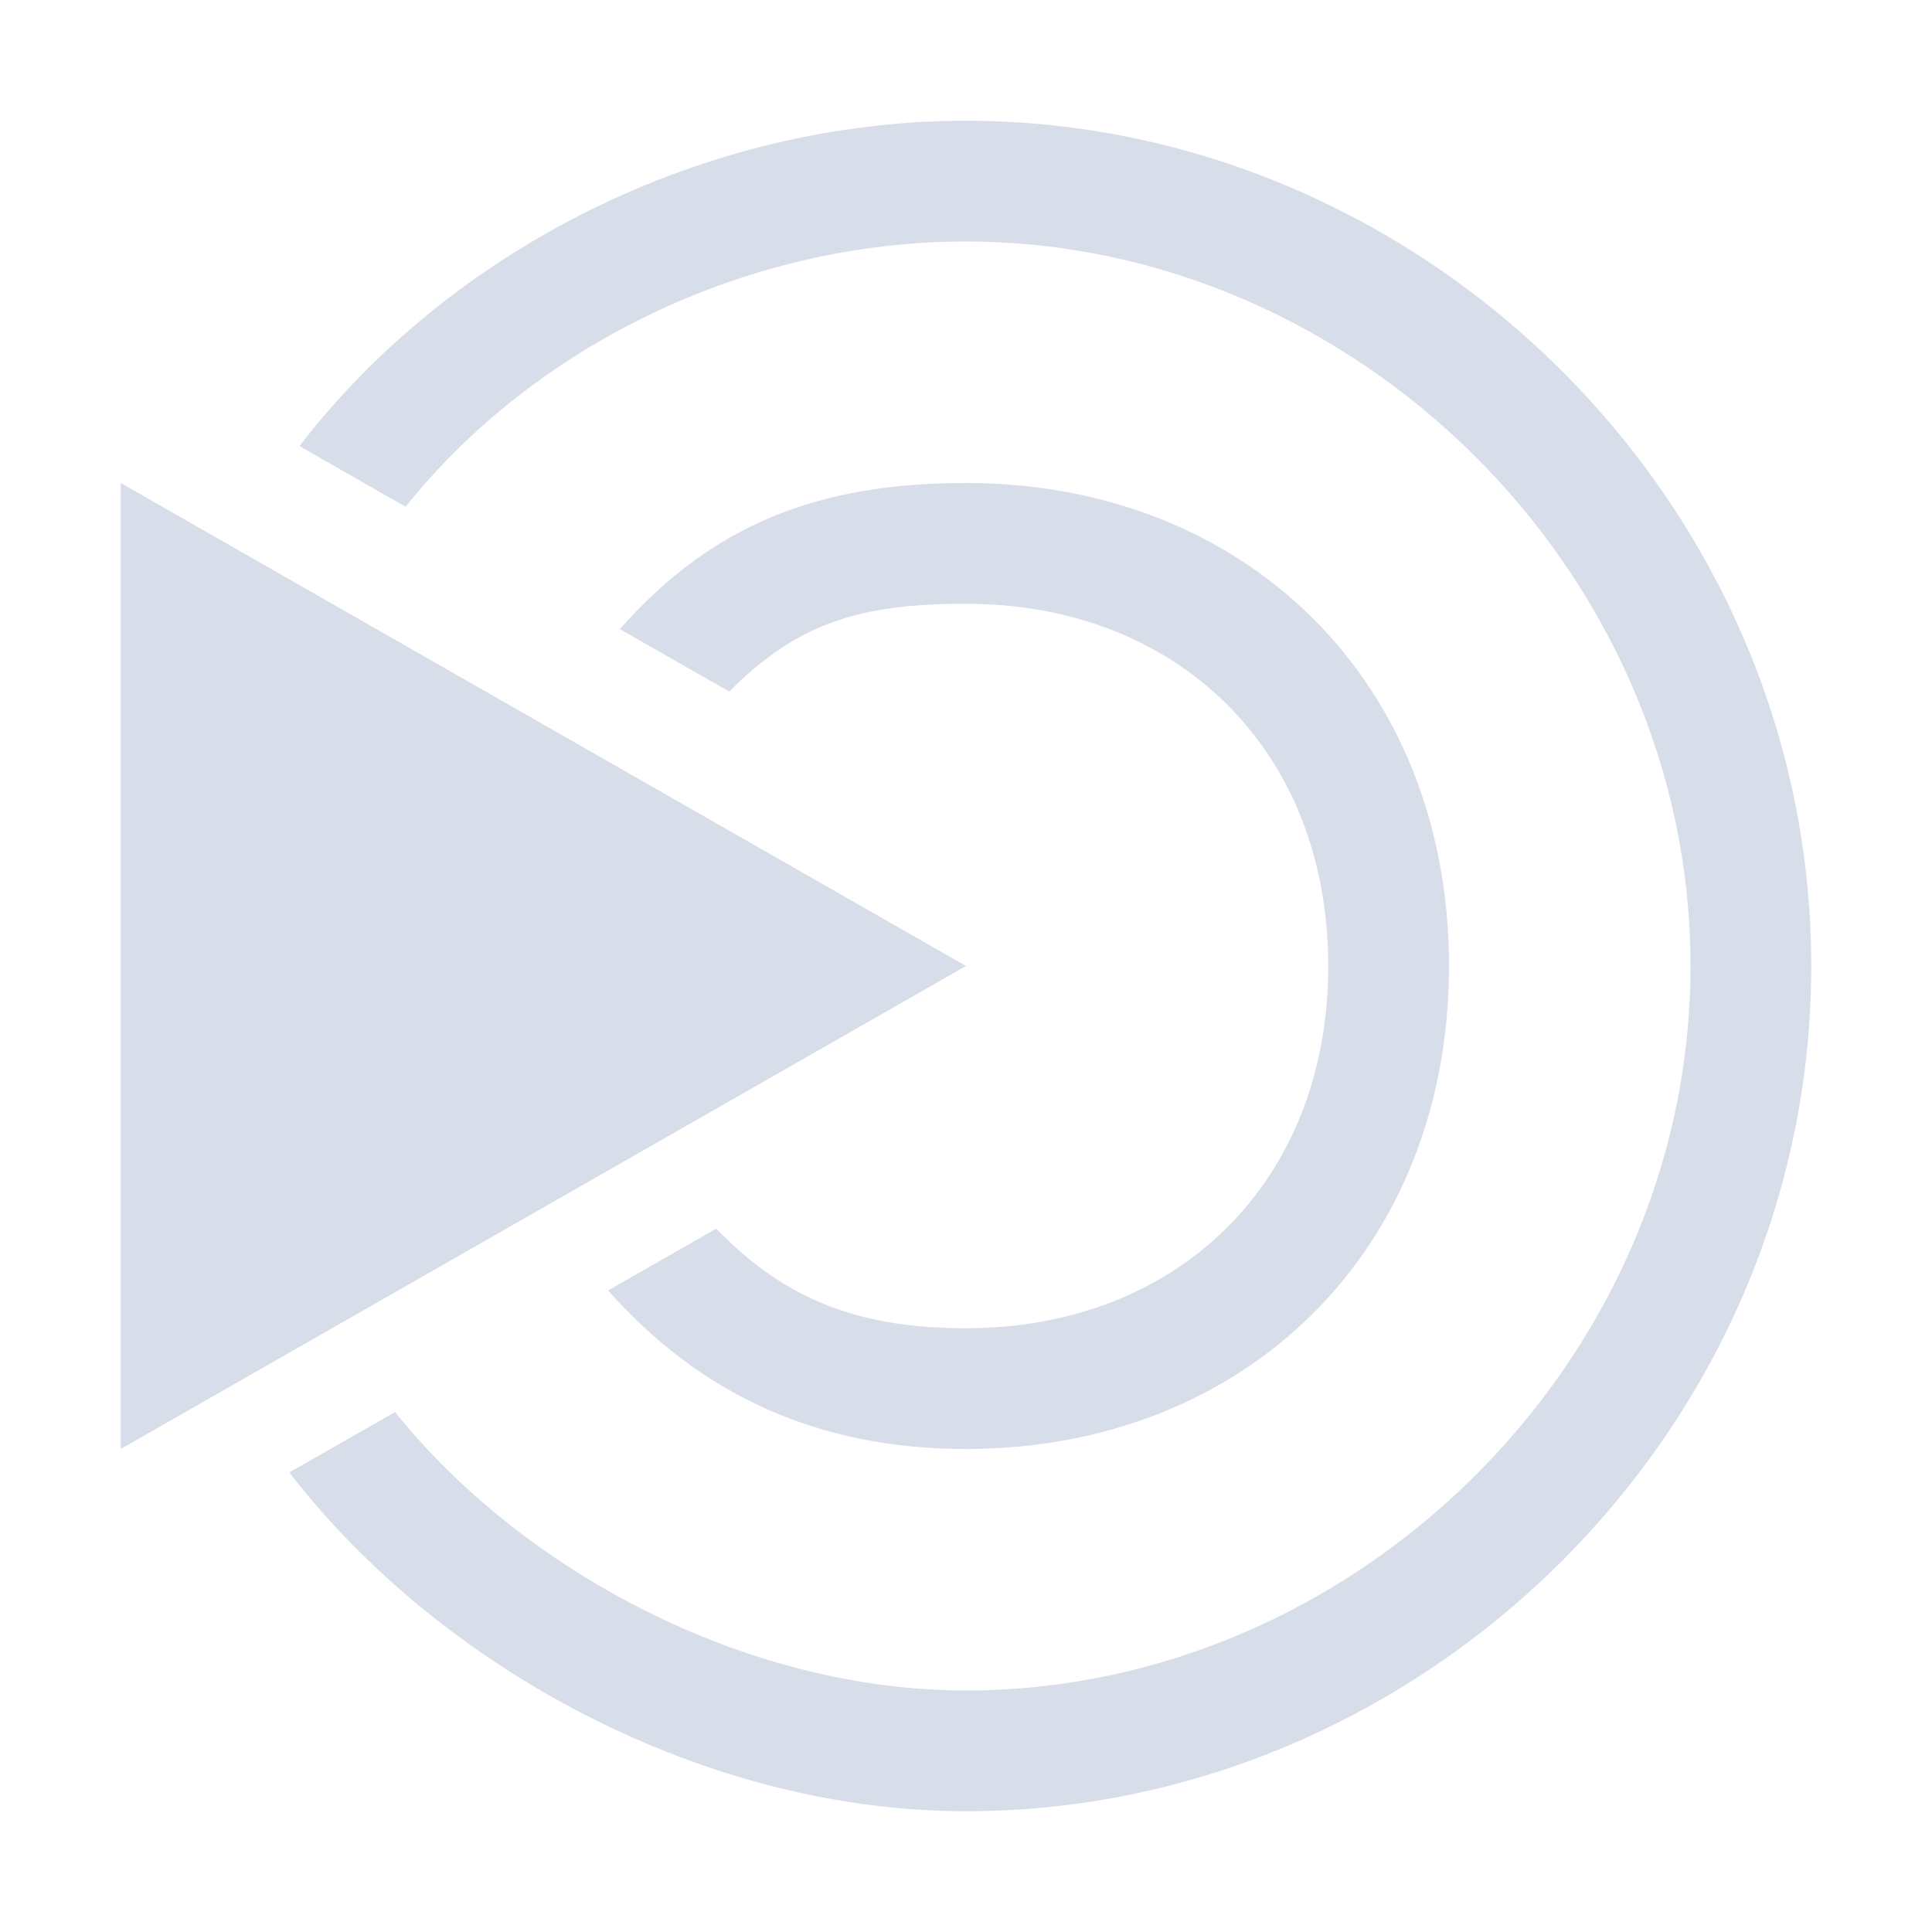 <!--Part of Monotone: https://github.com/sixsixfive/Monotone, released under cc-by-sa_v4-->
<svg xmlns="http://www.w3.org/2000/svg" version="1" viewBox="0 0 16 16">
    <g stroke-width="0" fill="#d8dee9">
        <path d="M1 4l7 4-7 4z" fill-rule="evenodd"/>
        <path d="M15 8c0-3.864-3.23-7-7-7-2.176 0-4.268 1.066-5.52 2.694l.879.503C4.427 2.86 6.183 2 8 2c3.211 0 6 2.713 6 6s-2.789 6-6 6c-1.811 0-3.66-.976-4.728-2.306l-.876.5C3.647 13.817 5.83 15 8 15c3.77 0 7-3.136 7-7z"/>
        <path d="M12 8c0-2.363-1.692-4-4-4-1.228 0-2.102.345-2.867 1.21l.907.517C6.61 5.151 7.14 5 8 5c1.744 0 3 1.204 3 3s-1.256 3-3 3c-.877 0-1.495-.23-2.068-.825l-.896.512C5.801 11.55 6.772 12 8 12c2.308 0 4-1.638 4-4z"/>
    </g>
</svg>
